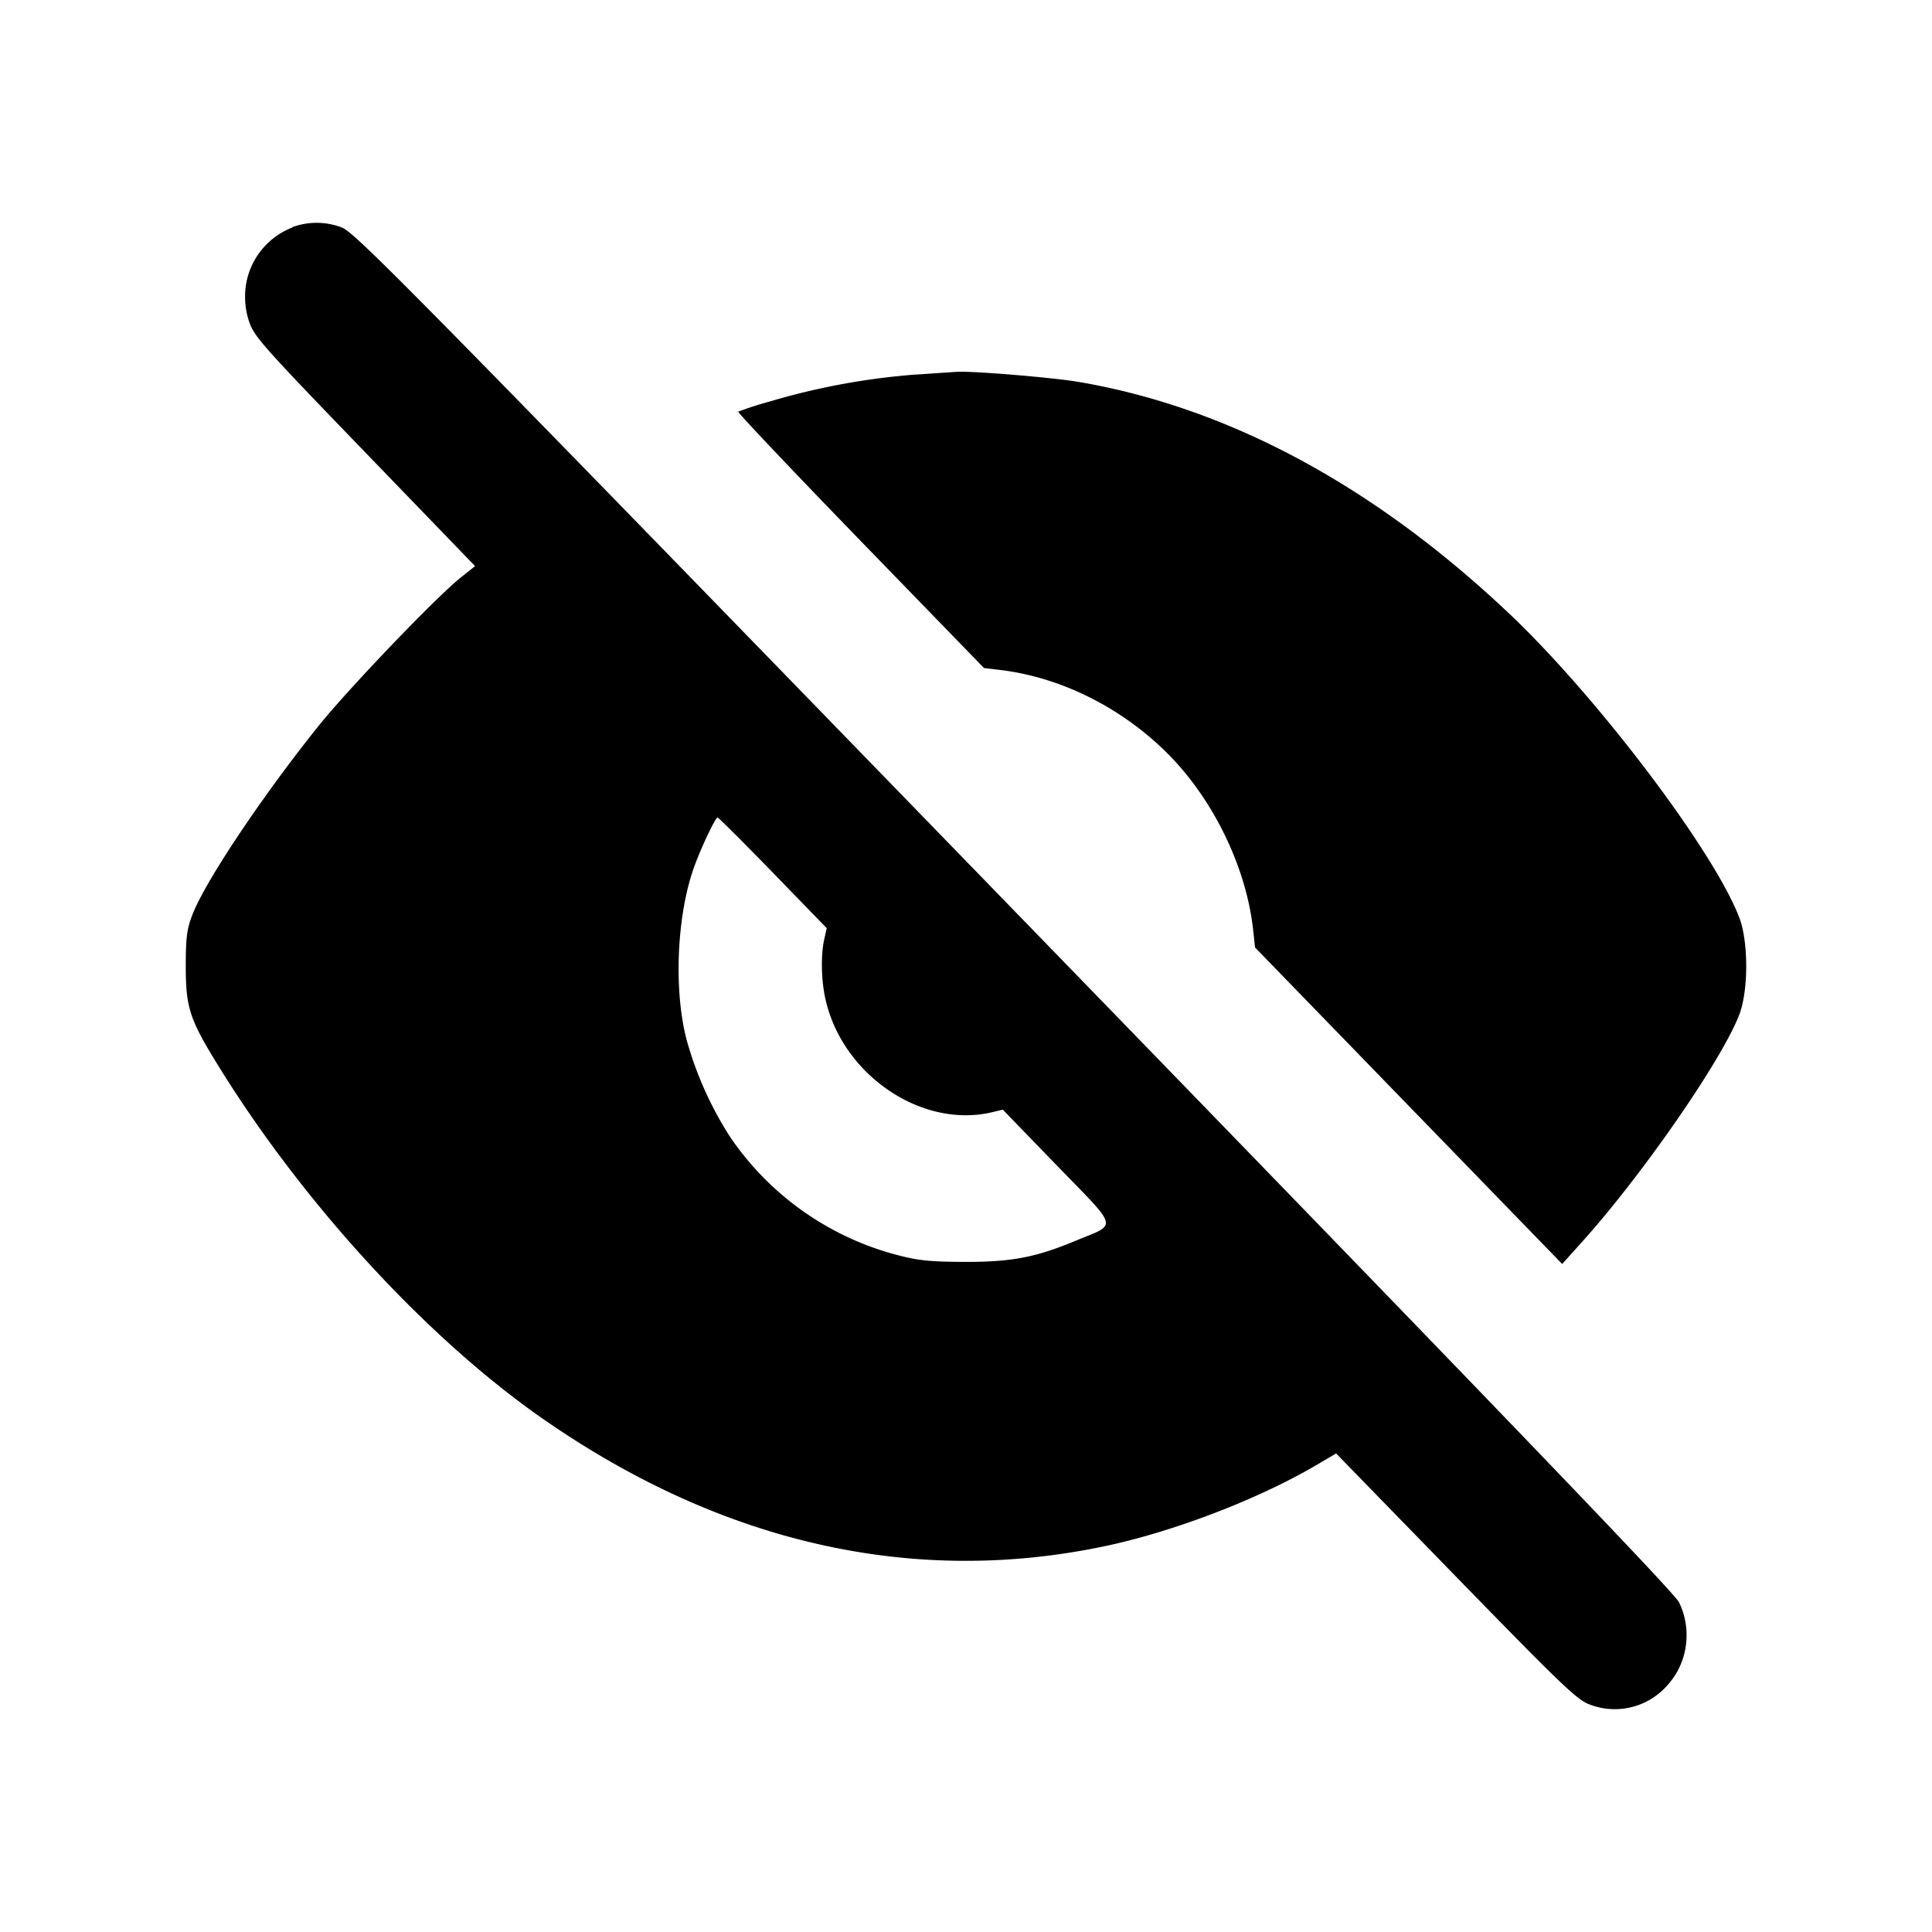 <svg xmlns="http://www.w3.org/2000/svg" width="26" height="26" fill="currentColor" class="sym sym-eye-off-solid" viewBox="0 0 26 26">
  <path fill-rule="evenodd" d="M3.938 3.06a.995.995 0 0 0-.64.936q.001.176.055.333l-.002-.007c.063.2.17.322 1.555 1.756l1.487 1.54-.2.16c-.338.273-1.509 1.495-1.915 2.002-.759.948-1.519 2.086-1.69 2.533-.073.19-.088.304-.088.688 0 .564.05.717.455 1.369 1.154 1.86 2.822 3.668 4.383 4.746 2.4 1.66 4.968 2.235 7.543 1.689.91-.193 2.038-.624 2.814-1.077l.286-.168 1.614 1.658c1.444 1.483 1.635 1.665 1.805 1.723a.94.94 0 0 0 1.015-.235 1 1 0 0 0 .282-.7 1 1 0 0 0-.105-.45l.002.005c-.062-.129-2.43-2.594-8.946-9.306-8.193-8.44-8.877-9.136-9.054-9.196a.95.95 0 0 0-.666 0l.007-.002zm6.464 8.685.724.746-.033.145c-.046.204-.043.524.008.774.21 1.039 1.294 1.787 2.254 1.557l.14-.034.731.755c.841.867.818.774.248 1.01-.541.226-.872.287-1.513.284-.477-.003-.62-.02-.937-.106a3.92 3.92 0 0 1-2.208-1.59l-.008-.013a4.8 4.8 0 0 1-.573-1.298l-.008-.034c-.165-.691-.11-1.688.13-2.316.102-.27.272-.623.3-.623.012 0 .348.334.745.743"/>
  <path d="M12.33 5.04a9.4 9.4 0 0 0-1.94.354l.068-.017a5 5 0 0 0-.562.177l.04-.013c-.011.011.728.792 1.643 1.735l1.663 1.714.218.026c.811.097 1.629.503 2.246 1.118.617.613 1.066 1.533 1.158 2.379l.026.238 4.133 4.259.264-.293c.82-.911 1.895-2.466 2.122-3.069.121-.323.121-.97 0-1.293-.334-.888-1.9-2.96-3.091-4.09-1.82-1.724-3.783-2.782-5.806-3.126-.343-.058-1.407-.147-1.63-.135-.052.002-.301.02-.552.037"/>
</svg>